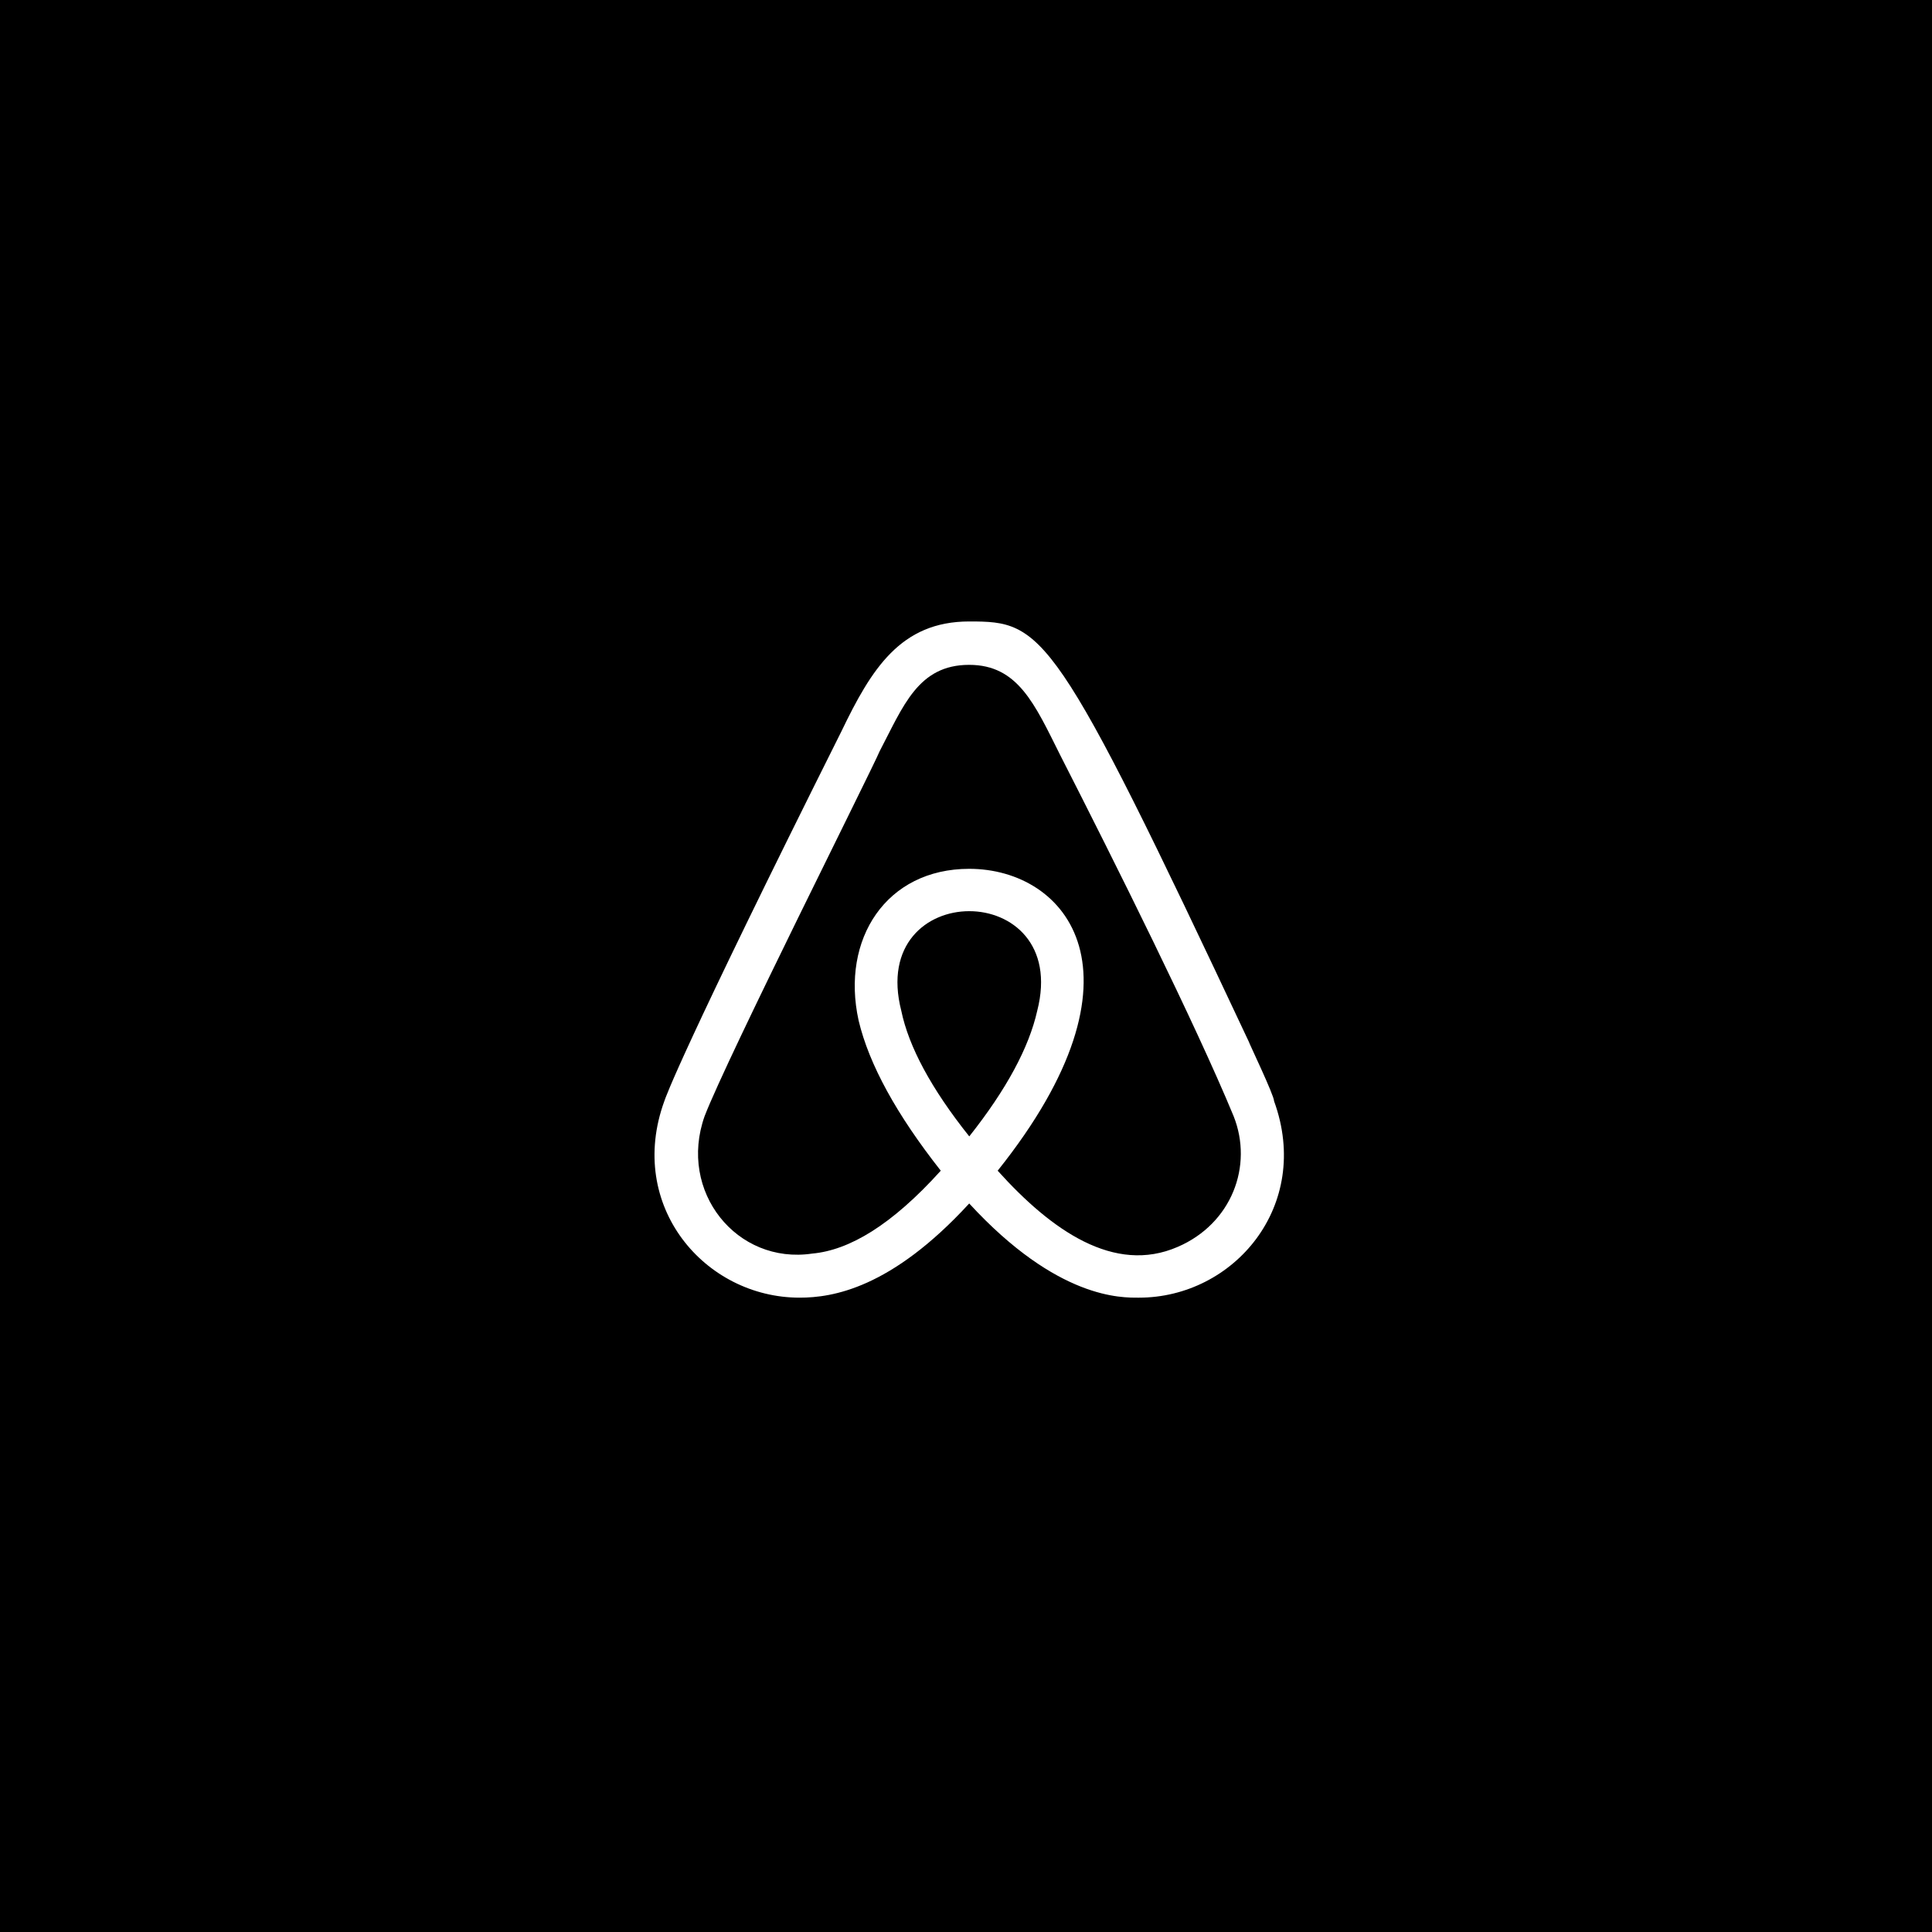 <?xml version="1.0" encoding="UTF-8"?>
<svg width="120px" height="120px" viewBox="0 0 120 120" version="1.1" xmlns="http://www.w3.org/2000/svg" xmlns:xlink="http://www.w3.org/1999/xlink">
    <!-- Generator: Sketch 61.2 (89653) - https://sketch.com -->
    <title>Airbnb</title>
    <desc>Created with Sketch.</desc>
    <g id="Airbnb" stroke="none" stroke-width="1" fill="none" fill-rule="evenodd">
        <rect fill="#000000" x="0" y="0" width="120" height="120"></rect>
        <g id="airbnb" transform="translate(40, 38)" fill="#FFFFFF" fill-rule="nonzero">
            <path d="M20.2,32.58 C17.834,29.611 16.442,27.008 15.981,24.782 C13.867,16.532 26.538,16.532 24.424,24.782 C23.913,27.055 22.522,29.657 20.206,32.58 L20.2,32.58 Z M33.152,39.445 C29.208,41.162 25.308,38.425 21.967,34.714 C31.708,22.52 26.29,15.964 20.2,15.964 C15.051,15.964 12.216,20.324 13.33,25.386 C13.98,28.122 15.695,31.235 18.433,34.714 C15.383,38.093 12.756,39.653 10.45,39.862 C5.763,40.559 2.096,36.013 3.766,31.323 C5.181,27.652 14.239,9.65 14.628,8.677 C16.105,5.857 17.025,3.295 20.195,3.295 C23.227,3.295 24.264,5.727 25.855,8.908 C29.23,15.529 34.232,25.547 36.621,31.323 C37.856,34.423 36.493,38.006 33.152,39.445 Z M37.558,26.684 C25.475,0.968 24.806,0.6 20.2,0.6 C15.932,0.6 14.118,3.569 12.263,7.424 C2.311,27.328 1.346,30.149 1.262,30.395 C-1.102,36.894 3.769,42.6 9.665,42.6 C11.701,42.6 15.348,42.032 20.2,36.75 C25.701,42.729 29.693,42.6 30.735,42.6 C36.631,42.605 41.502,36.894 39.136,30.395 C39.138,30.03 37.559,26.748 37.559,26.684 L37.558,26.684 Z" id="Shape"></path>
        </g>
    </g>
</svg>